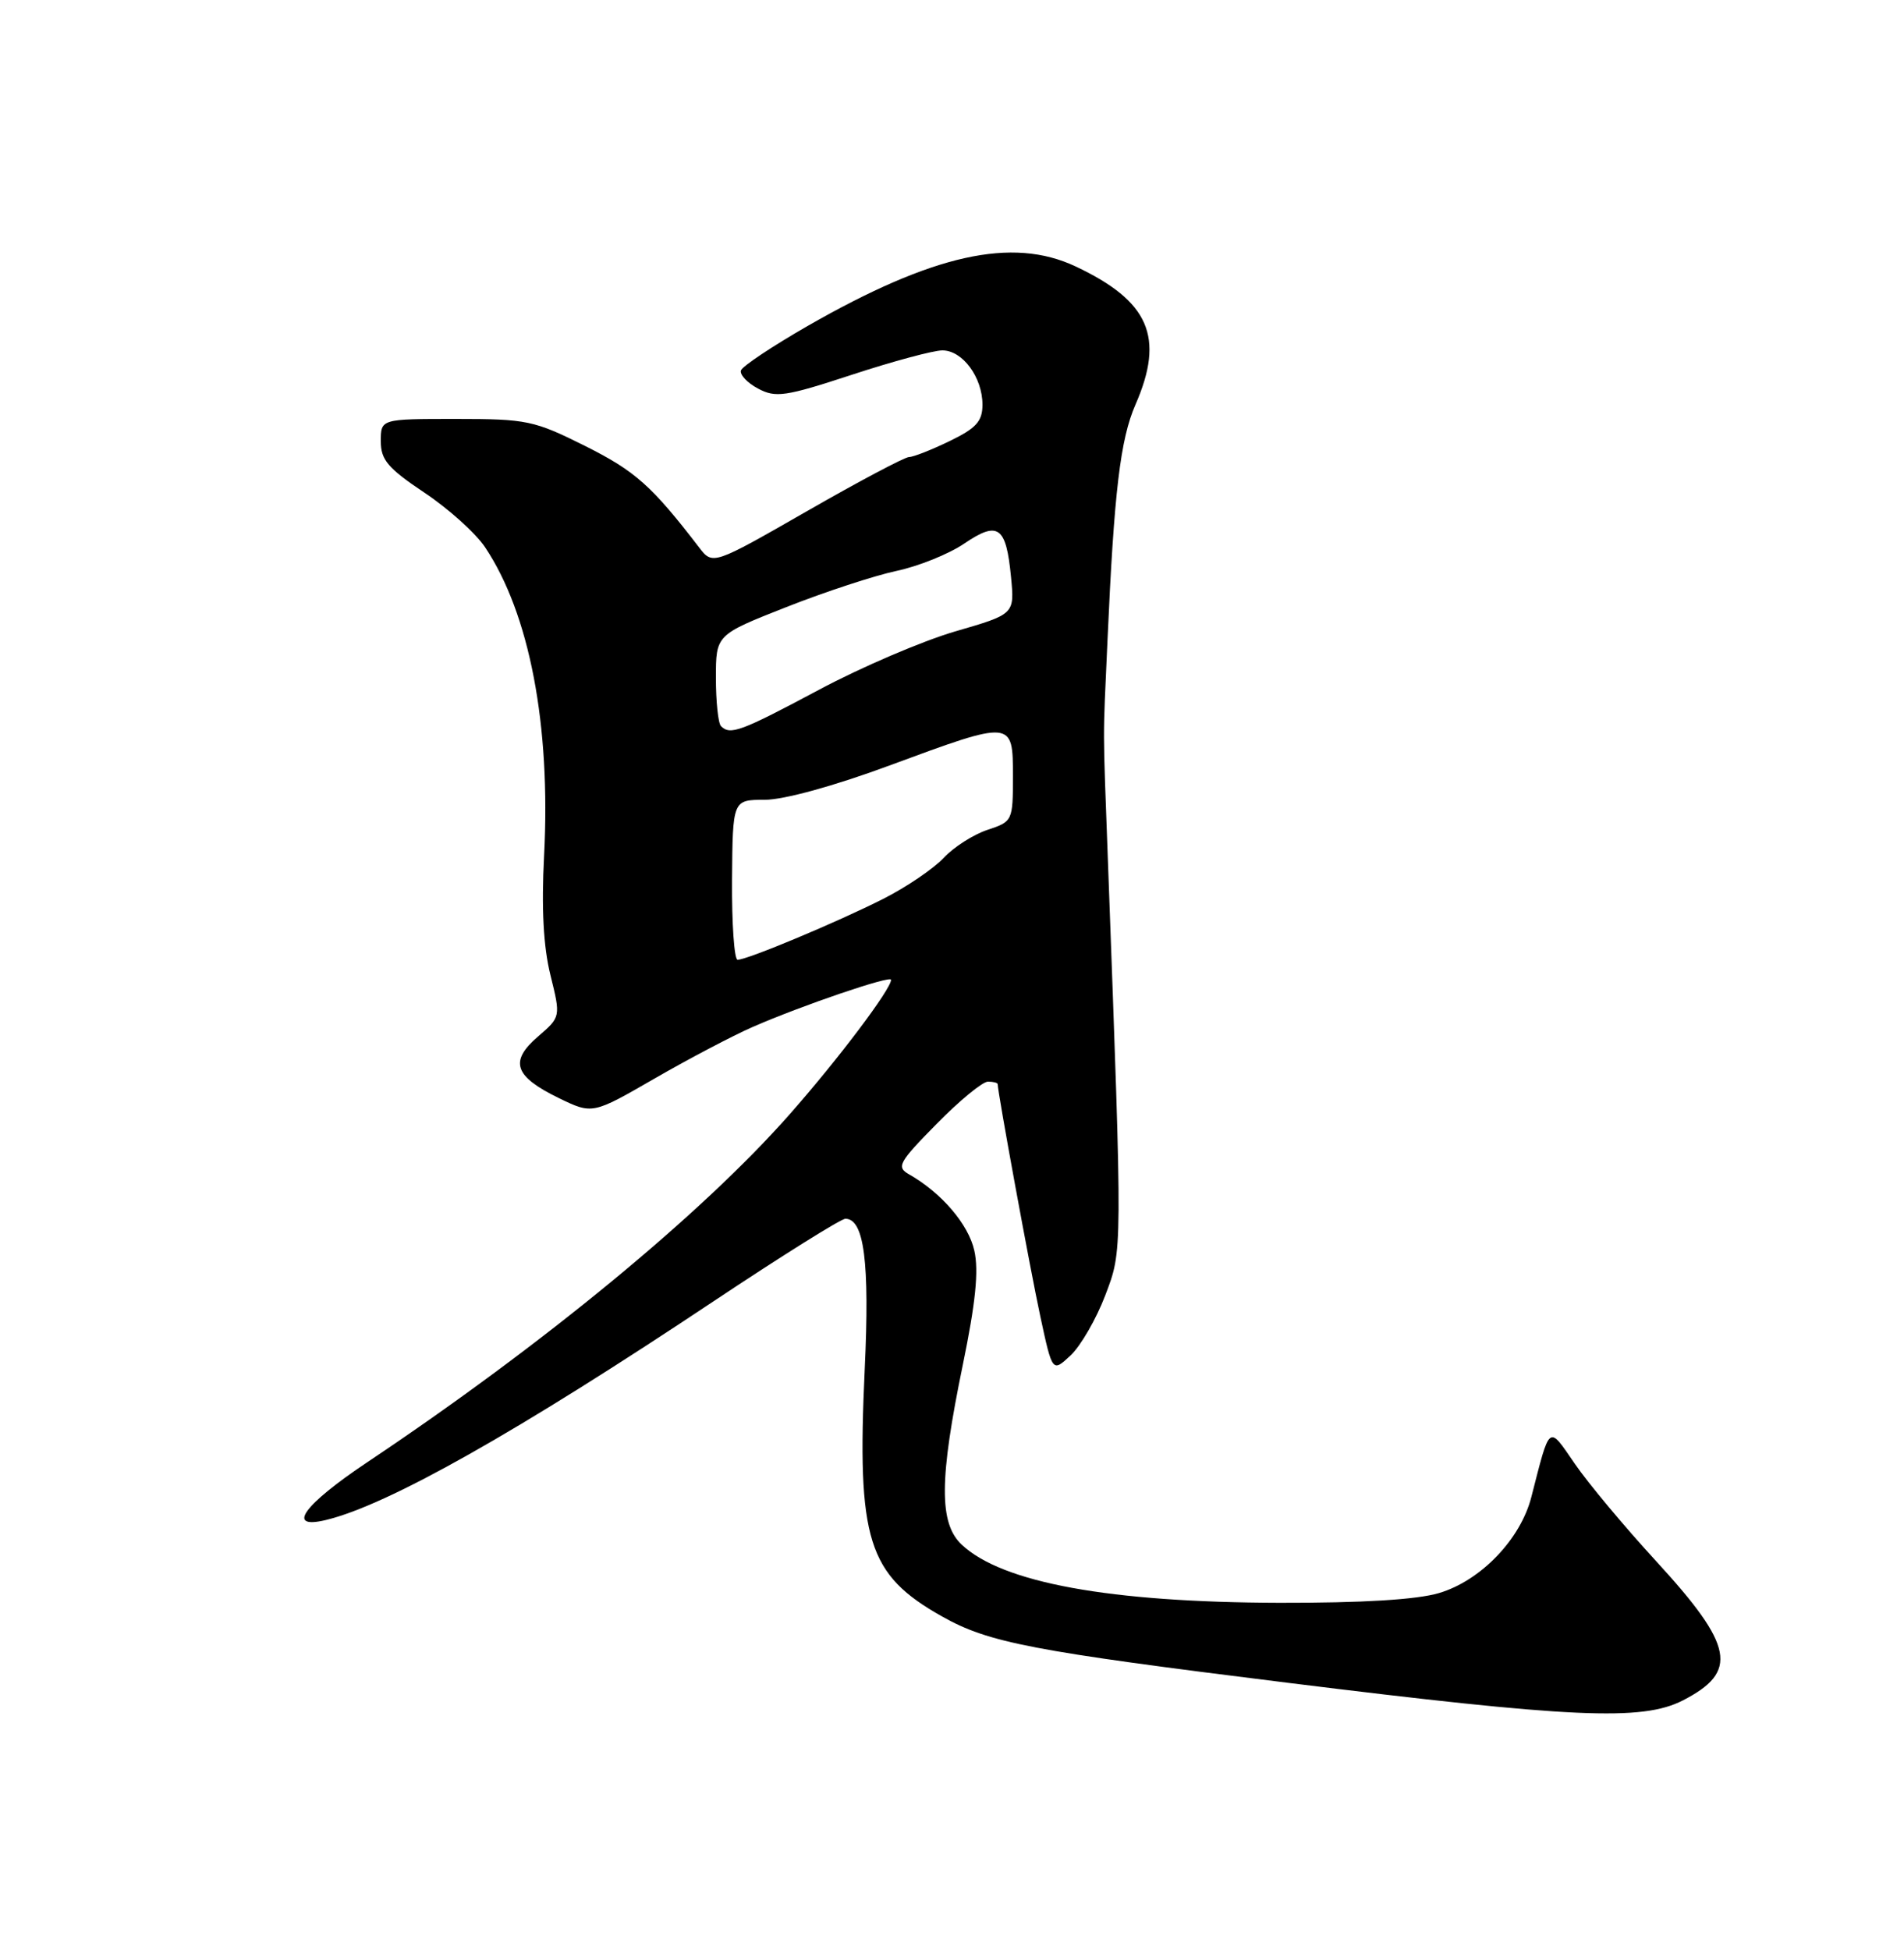<?xml version="1.0" encoding="UTF-8" standalone="no"?>
<!DOCTYPE svg PUBLIC "-//W3C//DTD SVG 1.1//EN" "http://www.w3.org/Graphics/SVG/1.1/DTD/svg11.dtd" >
<svg xmlns="http://www.w3.org/2000/svg" xmlns:xlink="http://www.w3.org/1999/xlink" version="1.1" viewBox="0 0 250 256">
 <g >
 <path fill="currentColor"
d=" M 220.93 223.25 C 228.32 219.47 227.68 216.09 217.46 204.96 C 213.31 200.44 208.50 194.69 206.78 192.17 C 203.26 187.06 203.56 186.83 201.07 196.53 C 199.65 202.08 194.43 207.51 188.95 209.14 C 186.02 210.01 178.87 210.44 168.00 210.42 C 145.69 210.36 131.60 207.79 126.28 202.79 C 123.28 199.98 123.32 194.20 126.42 179.18 C 128.10 171.03 128.53 166.83 127.93 164.18 C 127.16 160.72 123.61 156.58 119.36 154.17 C 117.67 153.21 117.99 152.61 122.97 147.56 C 125.97 144.50 129.01 142.00 129.72 142.00 C 130.42 142.00 131.00 142.15 131.00 142.33 C 131.00 143.40 135.28 166.72 136.60 172.84 C 138.18 180.18 138.18 180.18 140.58 177.93 C 141.90 176.69 143.94 173.16 145.11 170.09 C 147.40 164.06 147.39 164.99 145.49 113.50 C 144.79 94.39 144.80 97.93 145.42 84.00 C 146.28 64.56 147.10 57.68 149.09 53.12 C 152.96 44.26 150.90 39.53 141.21 34.97 C 132.90 31.06 122.48 33.38 106.05 42.79 C 101.42 45.45 97.47 48.08 97.29 48.63 C 97.11 49.18 98.11 50.26 99.53 51.01 C 101.84 52.25 103.10 52.07 111.85 49.20 C 117.21 47.44 122.57 46.00 123.74 46.00 C 126.39 46.00 129.00 49.54 129.00 53.13 C 129.00 55.31 128.18 56.22 124.68 57.91 C 122.31 59.06 119.92 60.00 119.36 60.00 C 118.81 60.00 112.78 63.19 105.97 67.10 C 93.58 74.20 93.58 74.20 91.78 71.85 C 85.59 63.79 83.42 61.85 76.87 58.57 C 70.13 55.20 69.18 55.00 59.87 55.00 C 50.00 55.00 50.00 55.00 50.00 57.93 C 50.00 60.37 50.93 61.47 55.73 64.68 C 58.88 66.78 62.46 70.00 63.69 71.84 C 69.53 80.58 72.33 95.21 71.44 112.35 C 71.08 119.21 71.35 124.28 72.27 128.00 C 73.63 133.50 73.63 133.50 70.64 136.08 C 66.85 139.34 67.52 141.30 73.36 144.15 C 77.79 146.30 77.79 146.30 85.95 141.59 C 90.44 139.00 96.23 135.96 98.81 134.83 C 105.28 132.00 117.00 128.01 117.00 128.63 C 117.00 129.85 110.06 139.06 103.70 146.27 C 92.16 159.37 71.32 176.53 48.20 191.98 C 39.83 197.58 37.50 200.81 42.75 199.56 C 50.89 197.62 67.88 188.04 93.73 170.81 C 102.65 164.87 110.43 160.00 111.00 160.00 C 113.47 160.00 114.20 165.70 113.54 179.76 C 112.50 202.19 113.92 206.72 123.71 212.22 C 129.84 215.67 135.49 216.75 169.00 220.91 C 206.45 225.56 215.59 225.97 220.93 223.25 Z  M 96.12 115.50 C 96.20 105.00 96.20 105.00 100.41 105.00 C 102.92 105.00 109.51 103.19 116.78 100.50 C 133.01 94.50 133.00 94.50 133.00 101.92 C 133.00 107.75 132.95 107.86 129.65 108.95 C 127.80 109.56 125.22 111.22 123.90 112.63 C 122.58 114.04 119.02 116.46 115.98 118.00 C 109.93 121.06 98.13 126.00 96.85 126.00 C 96.41 126.00 96.08 121.28 96.12 115.50 Z  M 94.67 95.33 C 94.30 94.97 94.00 92.12 94.00 89.00 C 94.00 83.34 94.00 83.34 103.25 79.70 C 108.34 77.69 114.85 75.56 117.72 74.95 C 120.60 74.34 124.60 72.73 126.61 71.36 C 131.06 68.34 132.11 69.09 132.75 75.76 C 133.22 80.63 133.22 80.63 125.43 82.89 C 121.15 84.14 113.07 87.59 107.49 90.58 C 97.25 96.04 95.88 96.55 94.67 95.33 Z "/>
</g>
</svg>